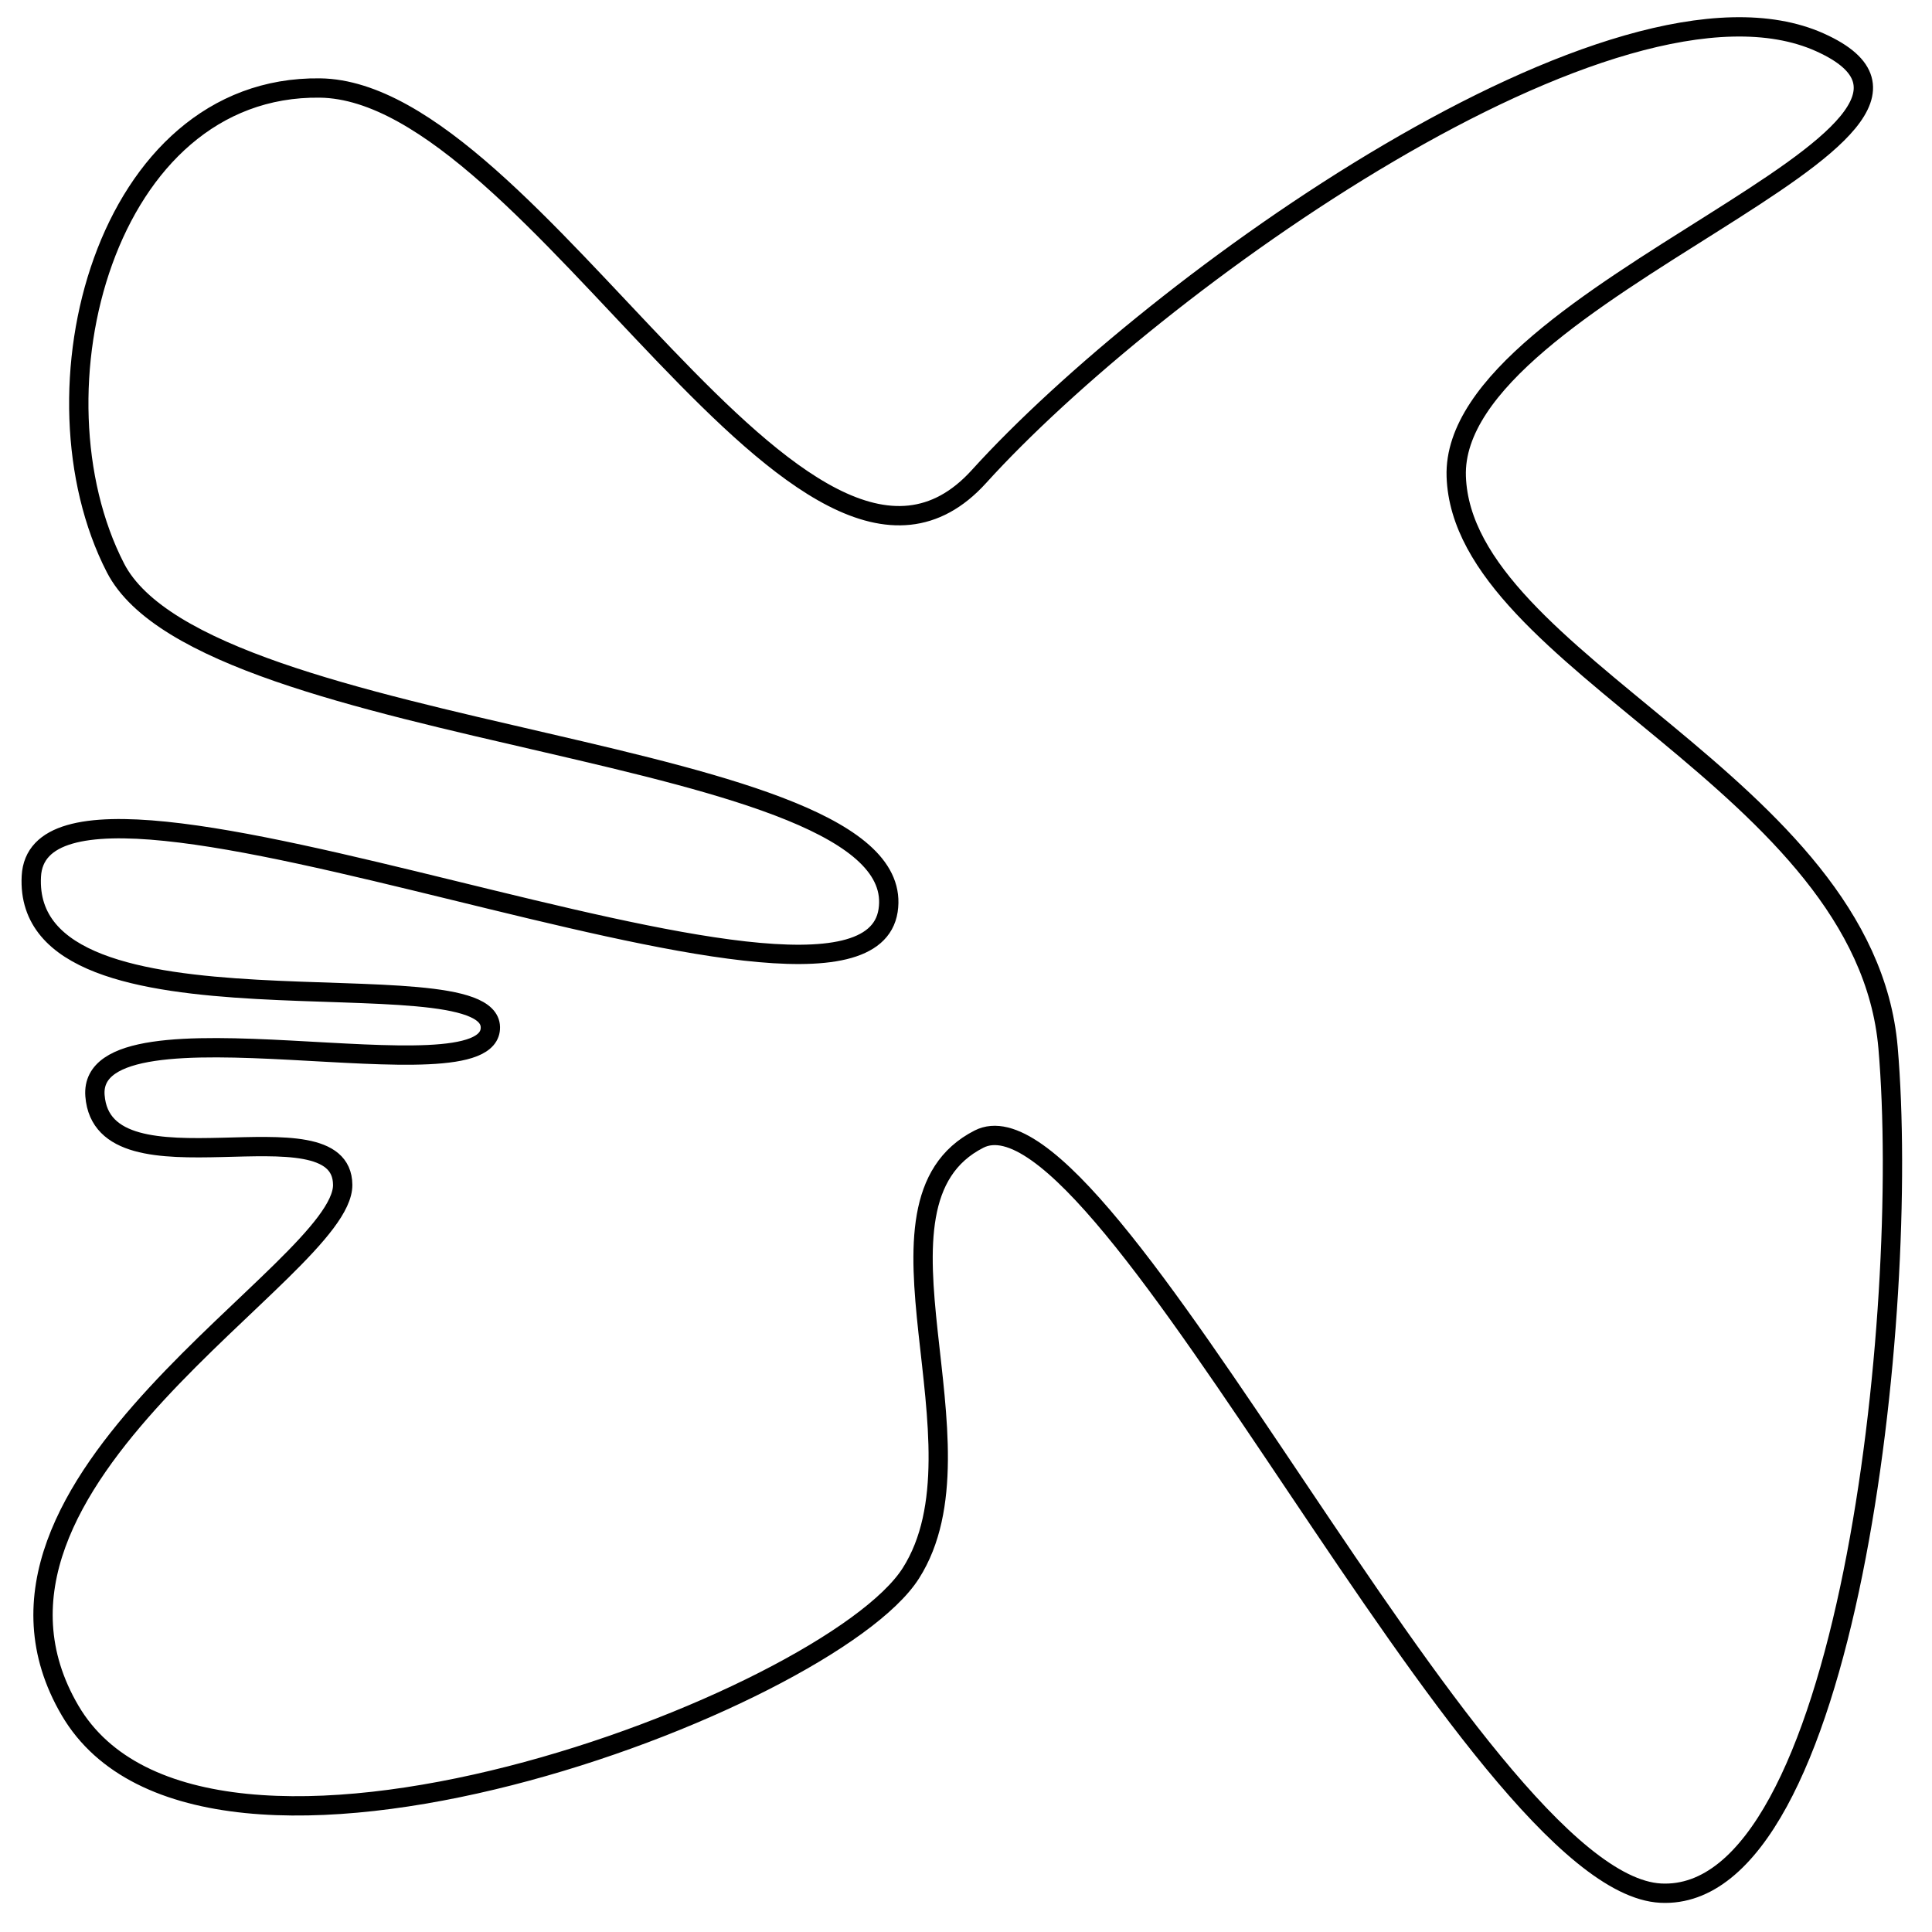 <?xml version="1.0" encoding="utf-8"?>
<!-- Generator: Adobe Illustrator 15.0.0, SVG Export Plug-In . SVG Version: 6.00 Build 0)  -->
<!DOCTYPE svg PUBLIC "-//W3C//DTD SVG 1.1//EN" "http://www.w3.org/Graphics/SVG/1.1/DTD/svg11.dtd">
<svg version="1.1" id="Layer_1" xmlns="http://www.w3.org/2000/svg" xmlns:xlink="http://www.w3.org/1999/xlink" x="0px" y="0px"
	 width="100px" height="100px" viewBox="0 0 100 100" enable-background="new 0 0 100 100" xml:space="preserve">
<path fill="none" stroke="#000000" d="M5.976,29.393C1.3,20.301,5.423,4.41,16.562,4.555s25.085,30.068,34.112,20.107
	S83.69-2.521,94.195,2.19S75.05,15.023,75.375,24.662s21.174,15.895,22.35,29.566s-2.104,44.249-11.764,43.761
	S57.247,55.619,50.674,58.96s0.716,15.803-3.529,22.472s-36.6,18.923-43.522,7.096S17.775,65.75,17.738,61.325
	s-12.406,0.8-12.822-4.612s20.547,0.314,20.466-3.549s-24.238,1.251-23.76-7.806s43.013,10.408,44.346,1.775
	C47.3,38.5,10.652,38.485,5.976,29.393z"/>
</svg>
